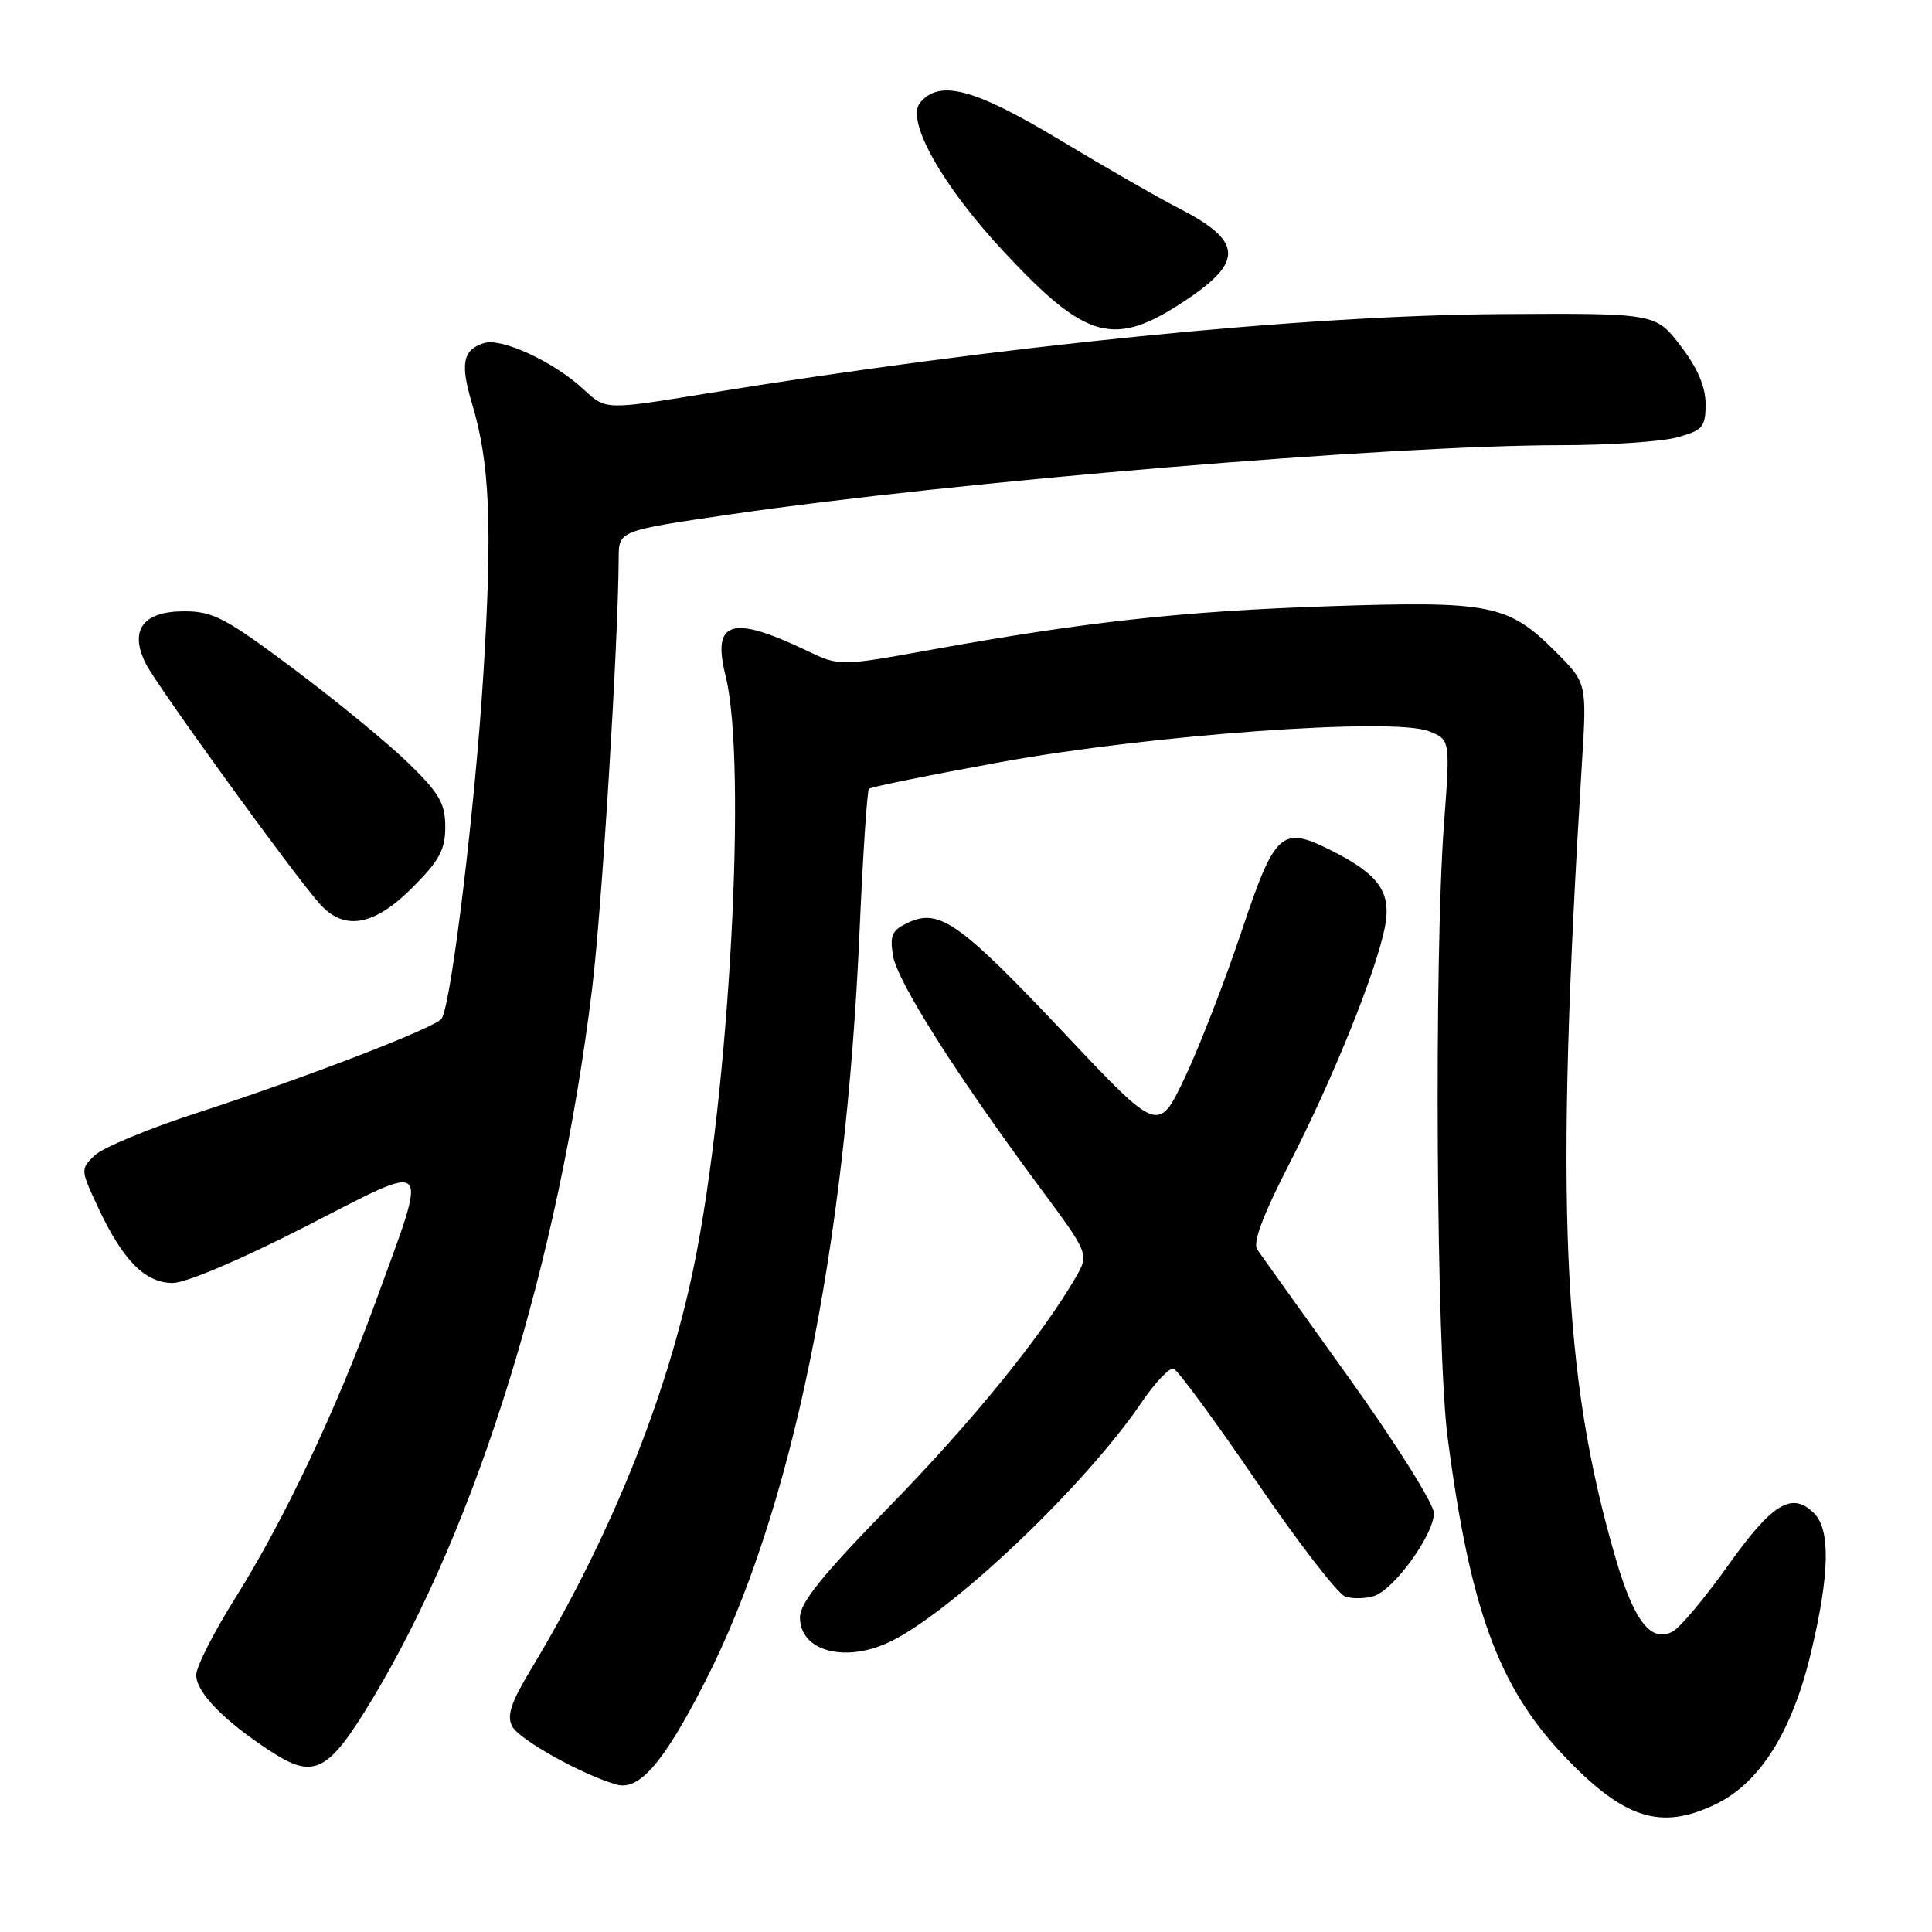 <?xml version="1.0" encoding="UTF-8" standalone="no"?>
<!DOCTYPE svg PUBLIC "-//W3C//DTD SVG 1.1//EN" "http://www.w3.org/Graphics/SVG/1.1/DTD/svg11.dtd" >
<svg xmlns="http://www.w3.org/2000/svg" xmlns:xlink="http://www.w3.org/1999/xlink" version="1.1" viewBox="0 0 256 256">
 <g >
 <path fill="currentColor"
d=" M 227.43 239.02 C 233.22 236.20 237.49 229.39 239.96 219.00 C 242.44 208.61 242.57 202.71 240.38 200.52 C 237.46 197.60 234.86 199.17 229.06 207.32 C 226.00 211.62 222.68 215.60 221.68 216.16 C 218.83 217.75 216.55 214.89 214.15 206.72 C 206.97 182.27 206.00 159.66 209.62 101.00 C 210.27 90.50 210.27 90.50 206.08 86.31 C 199.84 80.08 197.49 79.61 176.04 80.33 C 156.75 80.98 143.91 82.38 123.37 86.10 C 111.23 88.29 111.23 88.29 106.87 86.20 C 96.90 81.44 94.31 82.26 96.15 89.58 C 99.02 101.09 96.67 144.80 91.94 167.80 C 88.37 185.15 80.82 203.82 70.34 221.22 C 67.68 225.64 67.12 227.35 67.88 228.77 C 68.81 230.52 77.12 235.15 81.67 236.46 C 84.69 237.33 87.94 233.57 93.40 222.88 C 104.92 200.34 112.05 165.71 113.90 123.31 C 114.34 113.22 114.90 104.76 115.14 104.52 C 115.38 104.28 123.21 102.69 132.54 100.99 C 152.52 97.35 184.64 95.03 189.33 96.89 C 192.17 98.01 192.17 98.01 191.33 109.26 C 190.01 127.08 190.32 179.08 191.82 190.50 C 194.78 213.14 198.55 223.47 207.15 232.57 C 215.18 241.05 220.07 242.61 227.43 239.02 Z  M 49.33 225.15 C 63.28 201.98 74.02 167.27 78.46 131.00 C 79.76 120.32 81.92 85.33 81.98 73.91 C 82.00 70.32 82.00 70.32 96.75 68.16 C 126.67 63.79 184.04 59.01 206.77 58.99 C 213.22 58.99 220.19 58.52 222.25 57.95 C 225.64 57.01 226.00 56.58 226.00 53.53 C 226.00 51.25 224.93 48.76 222.69 45.83 C 219.38 41.50 219.38 41.50 198.94 41.62 C 172.70 41.78 132.58 45.79 93.38 52.18 C 80.26 54.32 80.26 54.32 77.38 51.64 C 73.43 47.95 66.47 44.72 64.12 45.46 C 61.32 46.35 60.96 48.20 62.55 53.50 C 64.91 61.35 65.26 69.63 64.05 89.31 C 62.97 106.76 59.82 132.87 58.53 134.96 C 57.80 136.13 40.66 142.74 26.00 147.50 C 19.68 149.55 13.63 152.07 12.56 153.08 C 10.65 154.91 10.65 154.99 13.02 160.04 C 16.29 167.03 19.24 170.00 22.89 170.00 C 24.63 170.00 31.96 166.88 40.51 162.51 C 57.51 153.81 56.84 153.09 49.77 172.50 C 44.53 186.89 37.60 201.51 31.18 211.74 C 28.33 216.27 26.00 220.86 26.00 221.95 C 26.00 224.25 29.71 228.05 35.84 232.04 C 41.64 235.82 43.47 234.88 49.33 225.15 Z  M 118.30 217.36 C 126.80 213.01 143.96 196.61 151.27 185.82 C 153.05 183.20 154.95 181.19 155.50 181.36 C 156.05 181.53 161.00 188.26 166.50 196.32 C 172.00 204.38 177.29 211.23 178.25 211.55 C 179.21 211.87 180.92 211.84 182.06 211.48 C 184.72 210.64 190.00 203.34 190.00 200.49 C 190.00 199.28 184.94 191.22 178.75 182.58 C 172.56 173.94 167.09 166.29 166.59 165.57 C 165.97 164.68 167.34 161.02 170.86 154.17 C 176.64 142.92 182.46 128.48 183.53 122.71 C 184.36 118.26 182.75 115.93 176.67 112.83 C 169.79 109.32 169.00 110.02 164.48 123.50 C 162.27 130.10 158.89 138.79 156.98 142.82 C 153.50 150.14 153.50 150.14 141.15 137.04 C 127.30 122.36 124.51 120.36 120.45 122.20 C 118.18 123.24 117.88 123.87 118.33 126.64 C 118.88 130.04 126.73 142.43 137.78 157.34 C 144.33 166.17 144.33 166.17 142.49 169.34 C 137.92 177.18 128.75 188.45 117.84 199.62 C 108.92 208.76 106.00 212.38 106.00 214.32 C 106.00 218.91 112.26 220.45 118.30 217.36 Z  M 54.63 117.63 C 58.21 114.05 59.00 112.60 59.00 109.57 C 59.00 106.46 58.22 105.11 54.13 101.13 C 51.45 98.52 44.64 92.92 38.99 88.69 C 29.89 81.87 28.24 81.00 24.40 81.00 C 18.94 81.00 17.10 83.49 19.31 87.92 C 20.77 90.85 38.79 115.74 42.35 119.75 C 45.59 123.40 49.54 122.72 54.63 117.63 Z  M 157.26 39.69 C 164.87 34.58 164.61 31.87 156.06 27.52 C 153.55 26.24 146.56 22.23 140.53 18.60 C 129.10 11.72 124.50 10.49 121.92 13.60 C 119.98 15.94 124.83 24.59 133.00 33.34 C 144.04 45.18 147.66 46.13 157.26 39.69 Z "/>
</g>
</svg>
